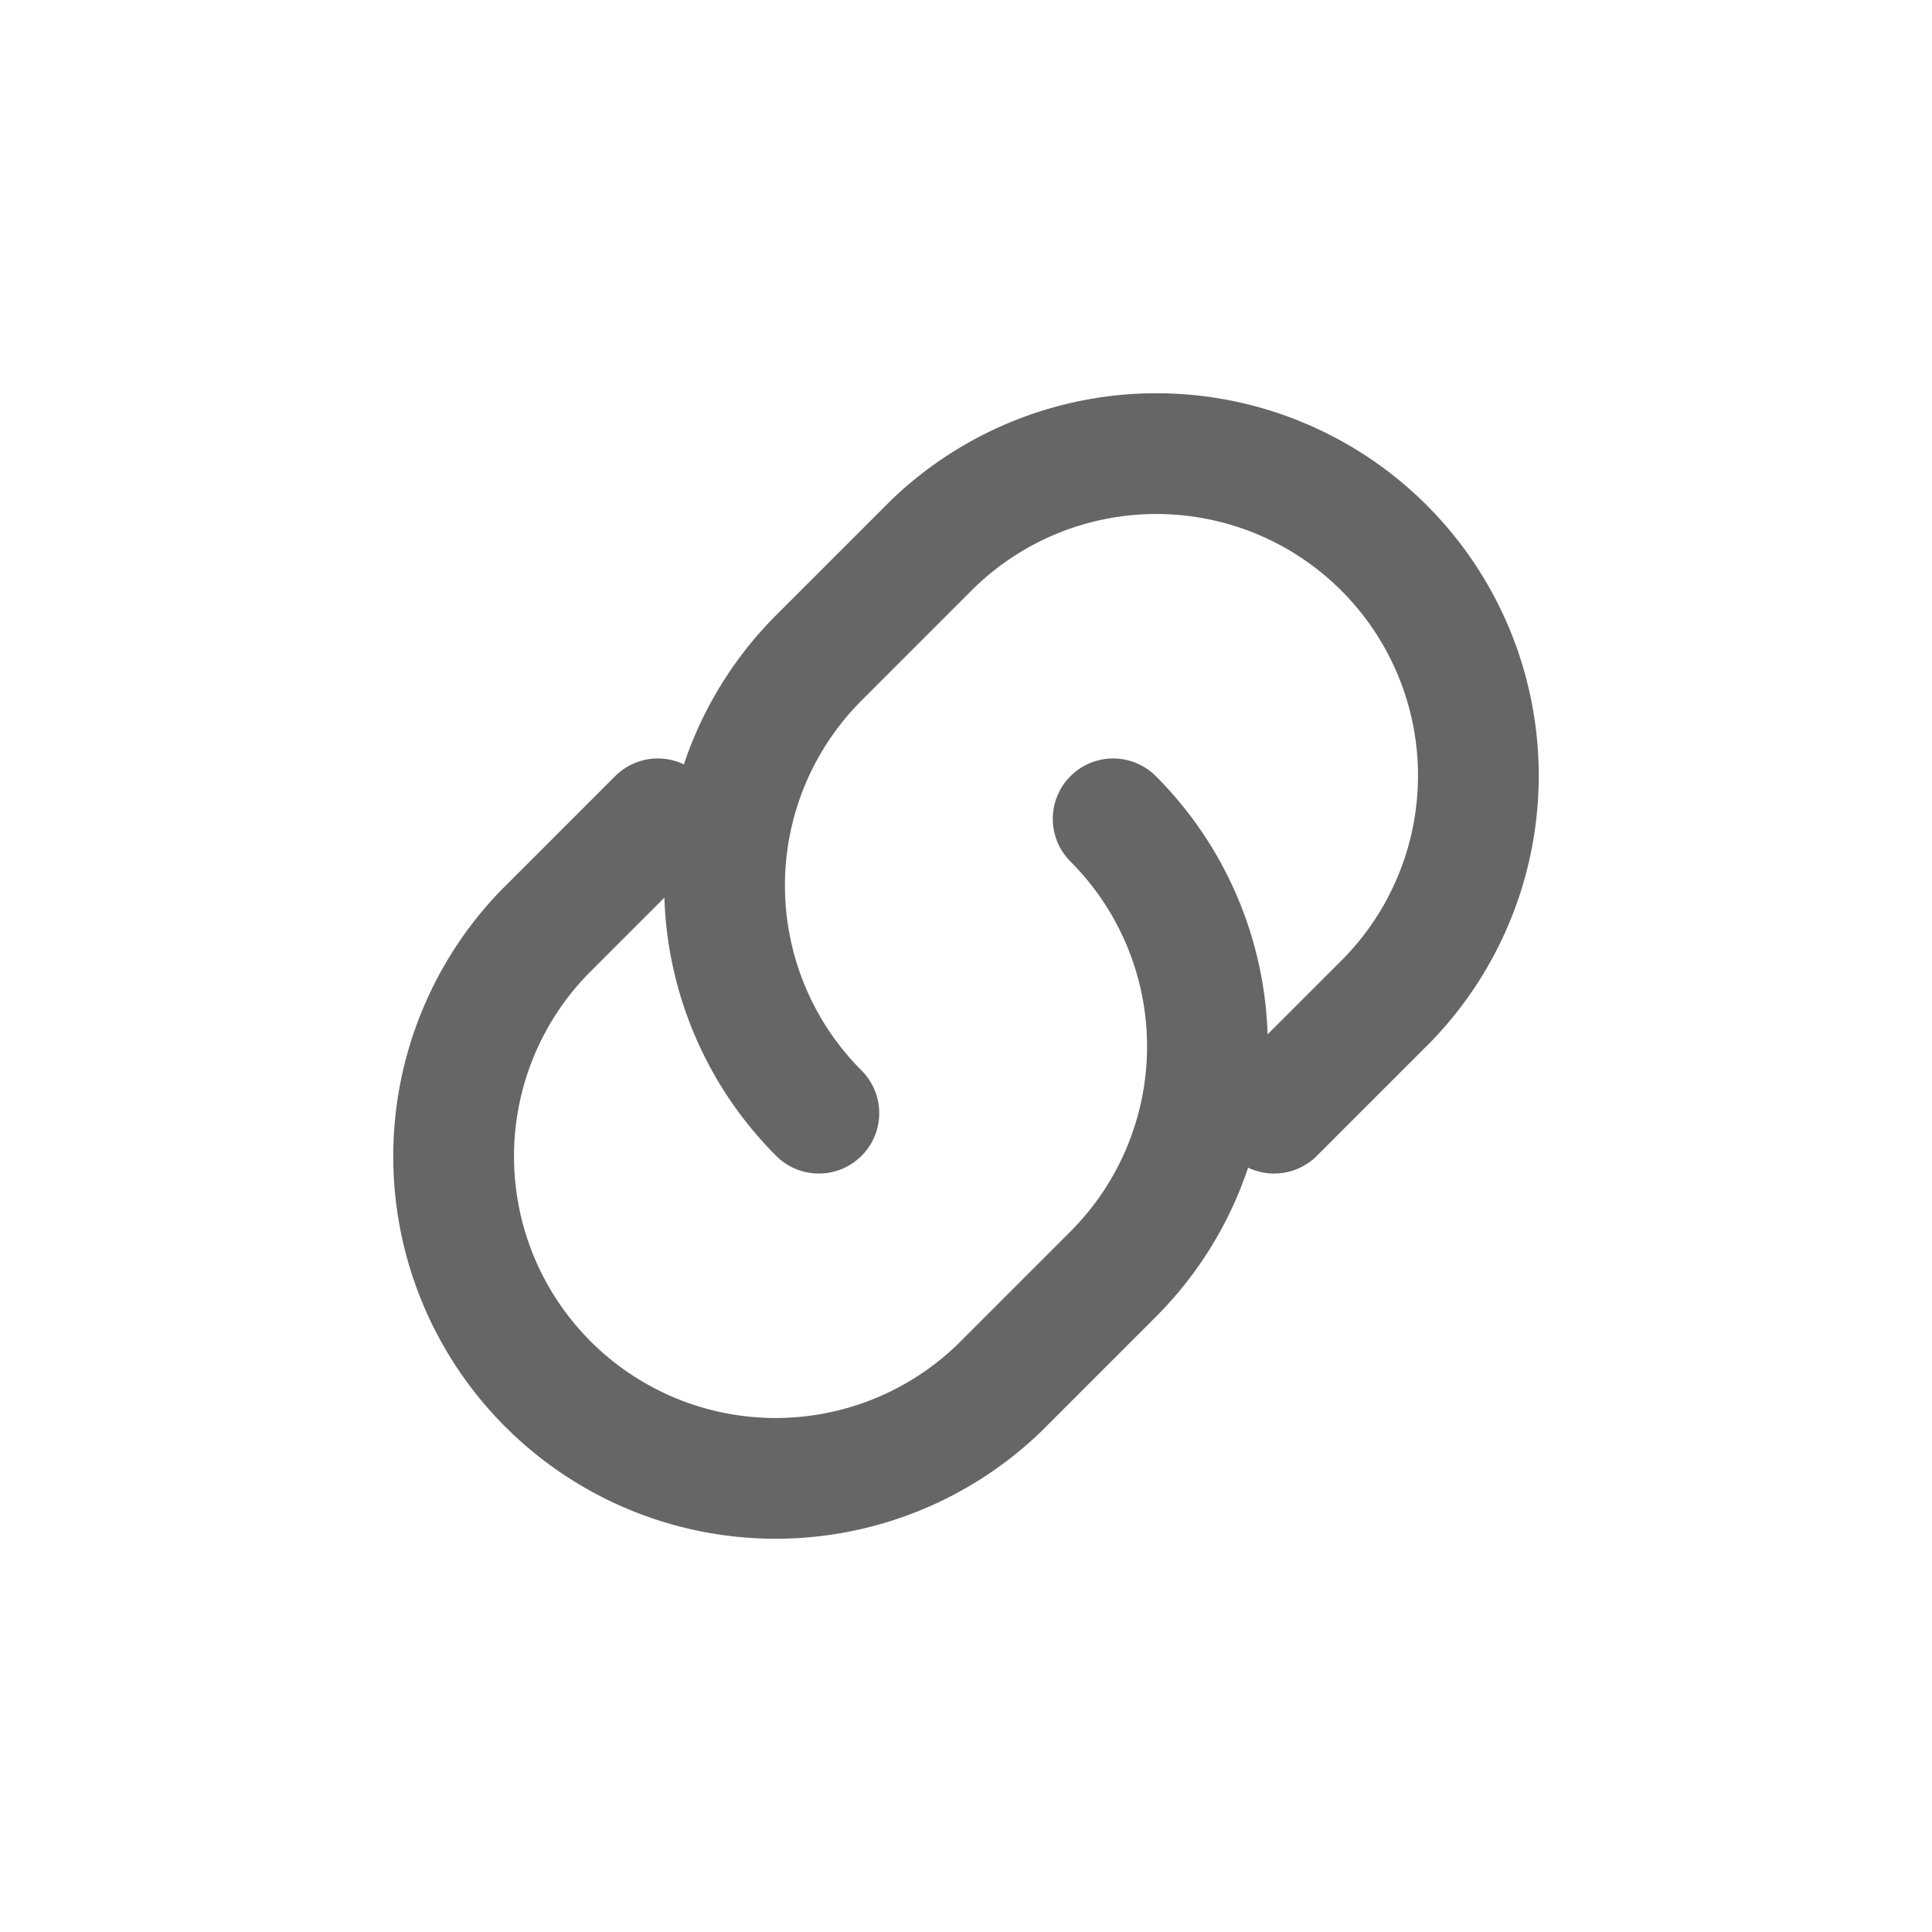<svg xmlns="http://www.w3.org/2000/svg" fill="none" viewBox="0 0 24 24" stroke="#666" stroke-width="1.5">
  <path stroke-linecap="round" stroke-linejoin="round" d="M13.828 10.172a4 4 0 0 1 0 5.656l-1.414 1.414a4 4 0 0 1-5.656-5.656l1.414-1.414"/>
  <path stroke-linecap="round" stroke-linejoin="round" d="M10.172 13.828a4 4 0 0 1 0-5.656l1.414-1.414a4 4 0 0 1 5.656 5.656l-1.414 1.414"/>
</svg>